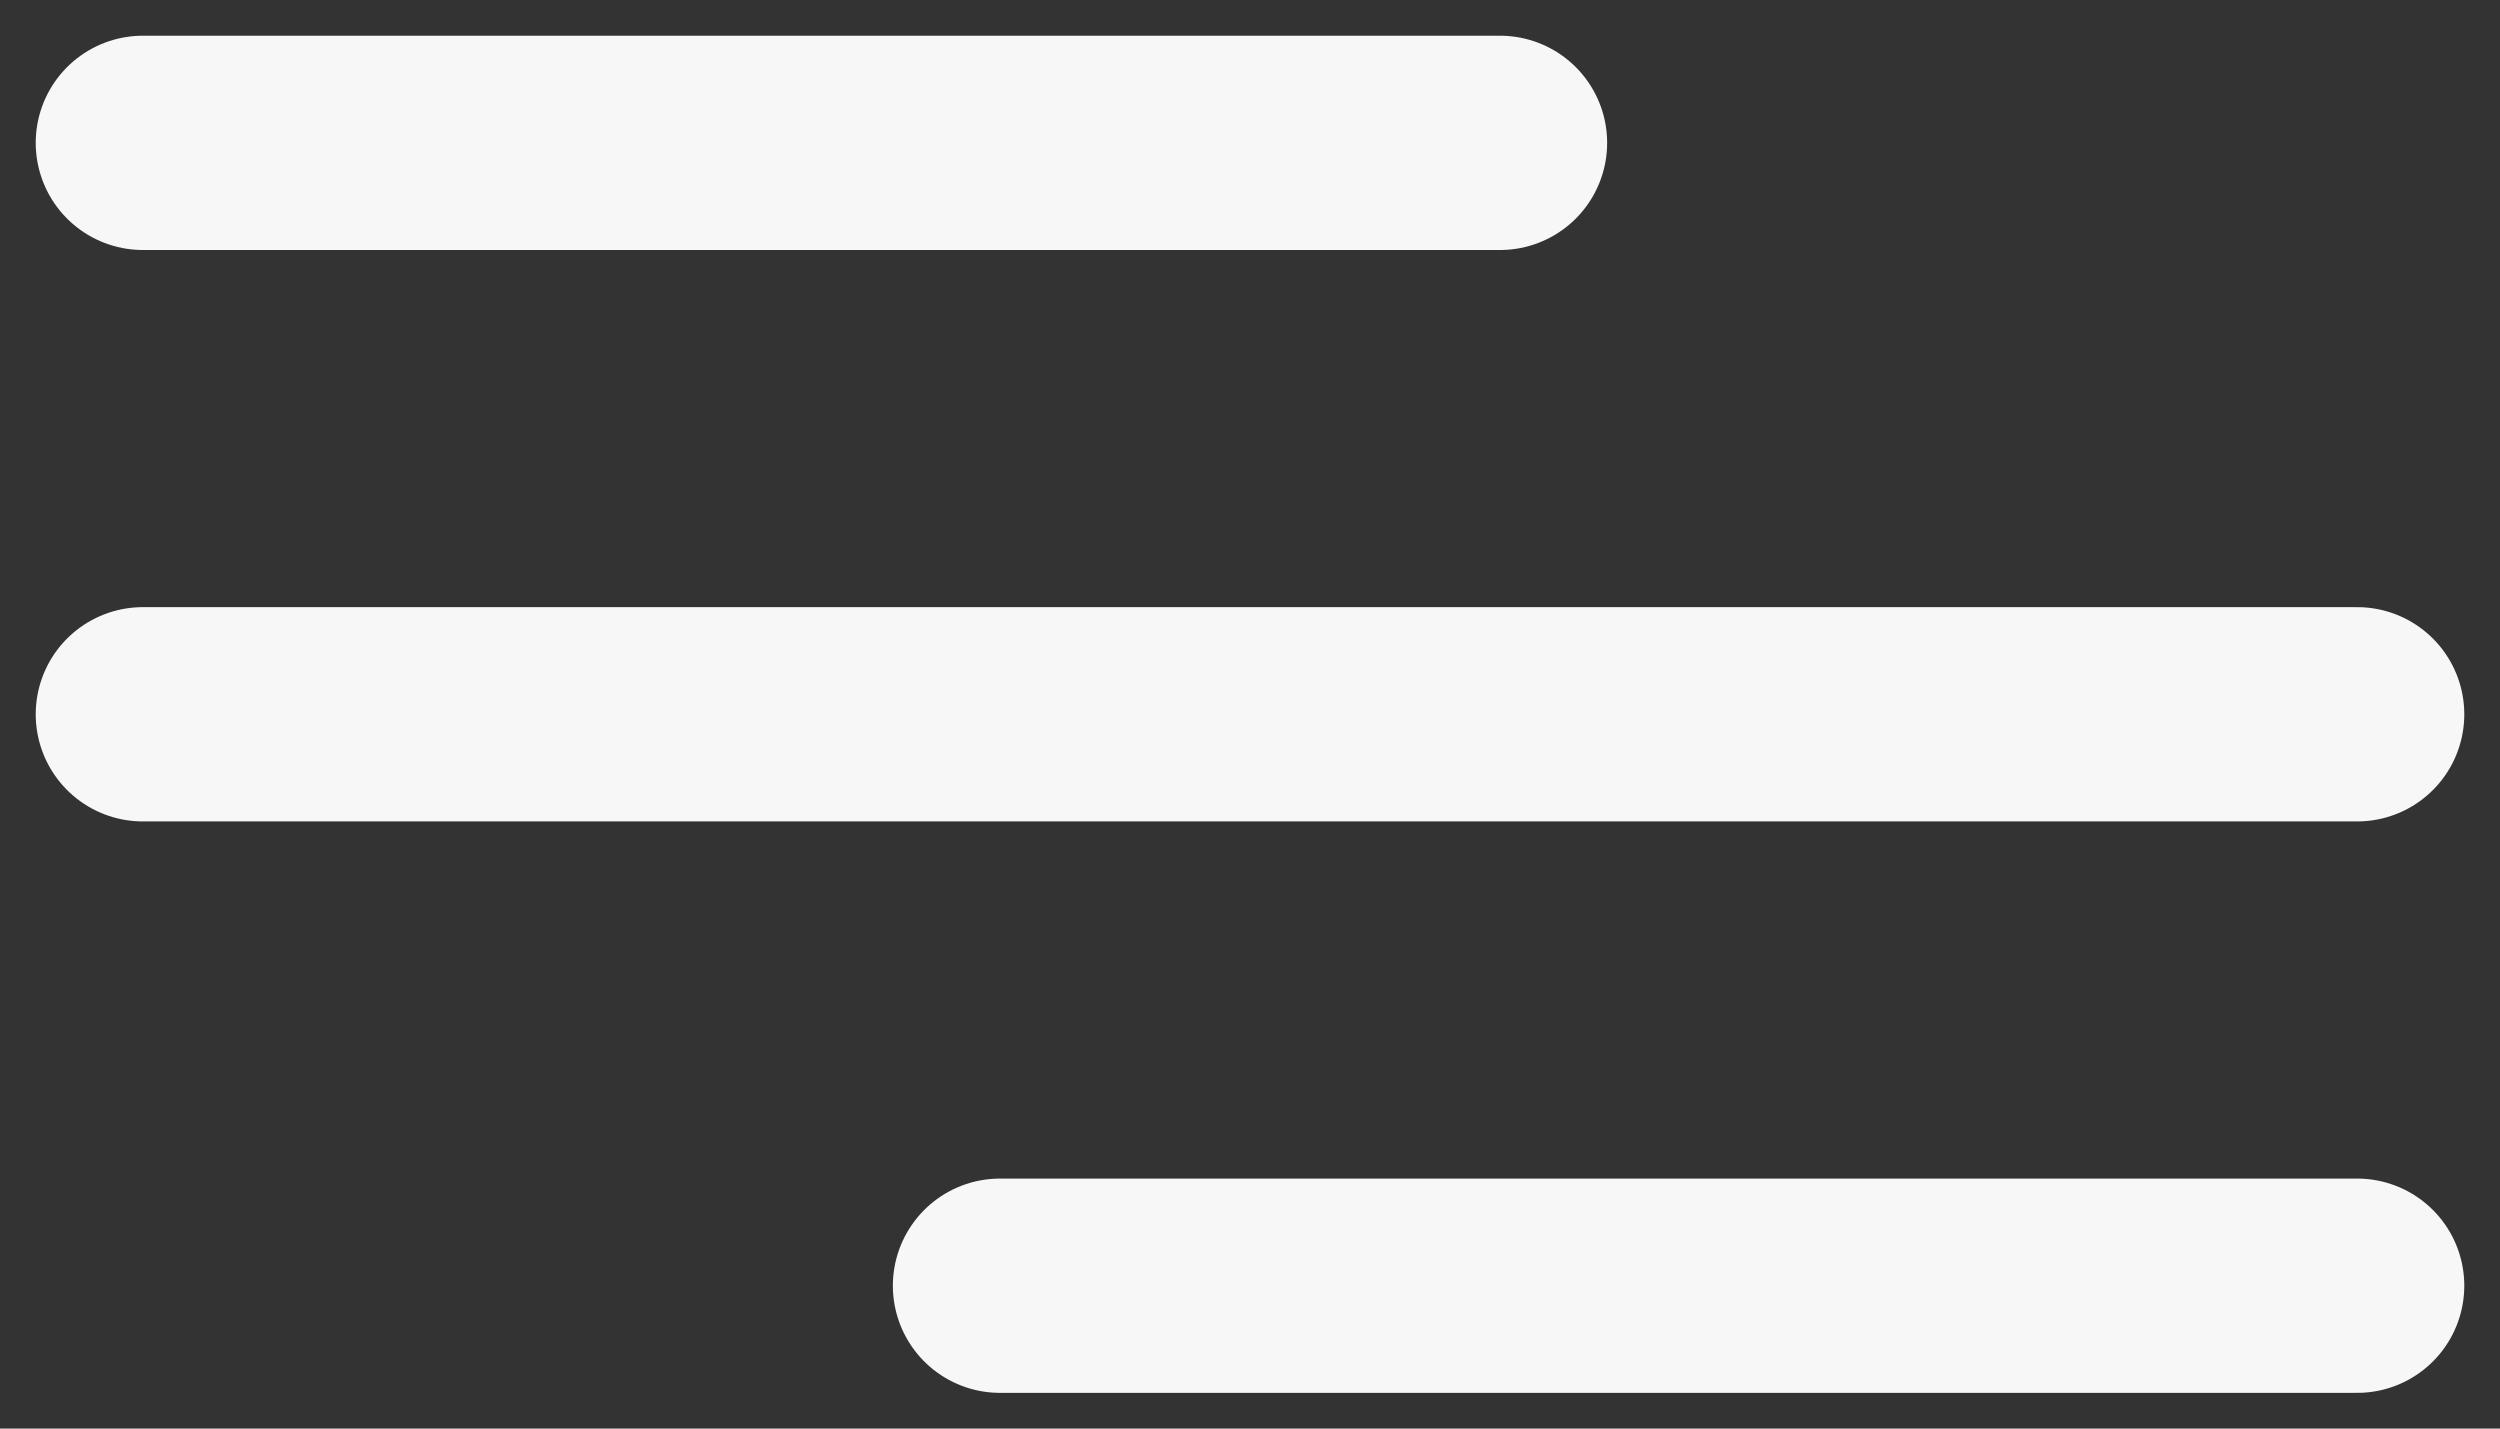 <svg width="35" height="20" viewBox="0 0 35 20" fill="none" xmlns="http://www.w3.org/2000/svg">
<rect x="0" y="0" width="35" height="20" fill="#333333" stroke="none"/>
<path d="M2 2H21" stroke="#F7F7F7" stroke-width="3" stroke-linecap="round"/>
<path d="M2 10L33 10" stroke="#F7F7F7" stroke-width="3" stroke-linecap="round"/>
<path d="M14 18H33" stroke="#F7F7F7" stroke-width="3" stroke-linecap="round"/>
</svg>

